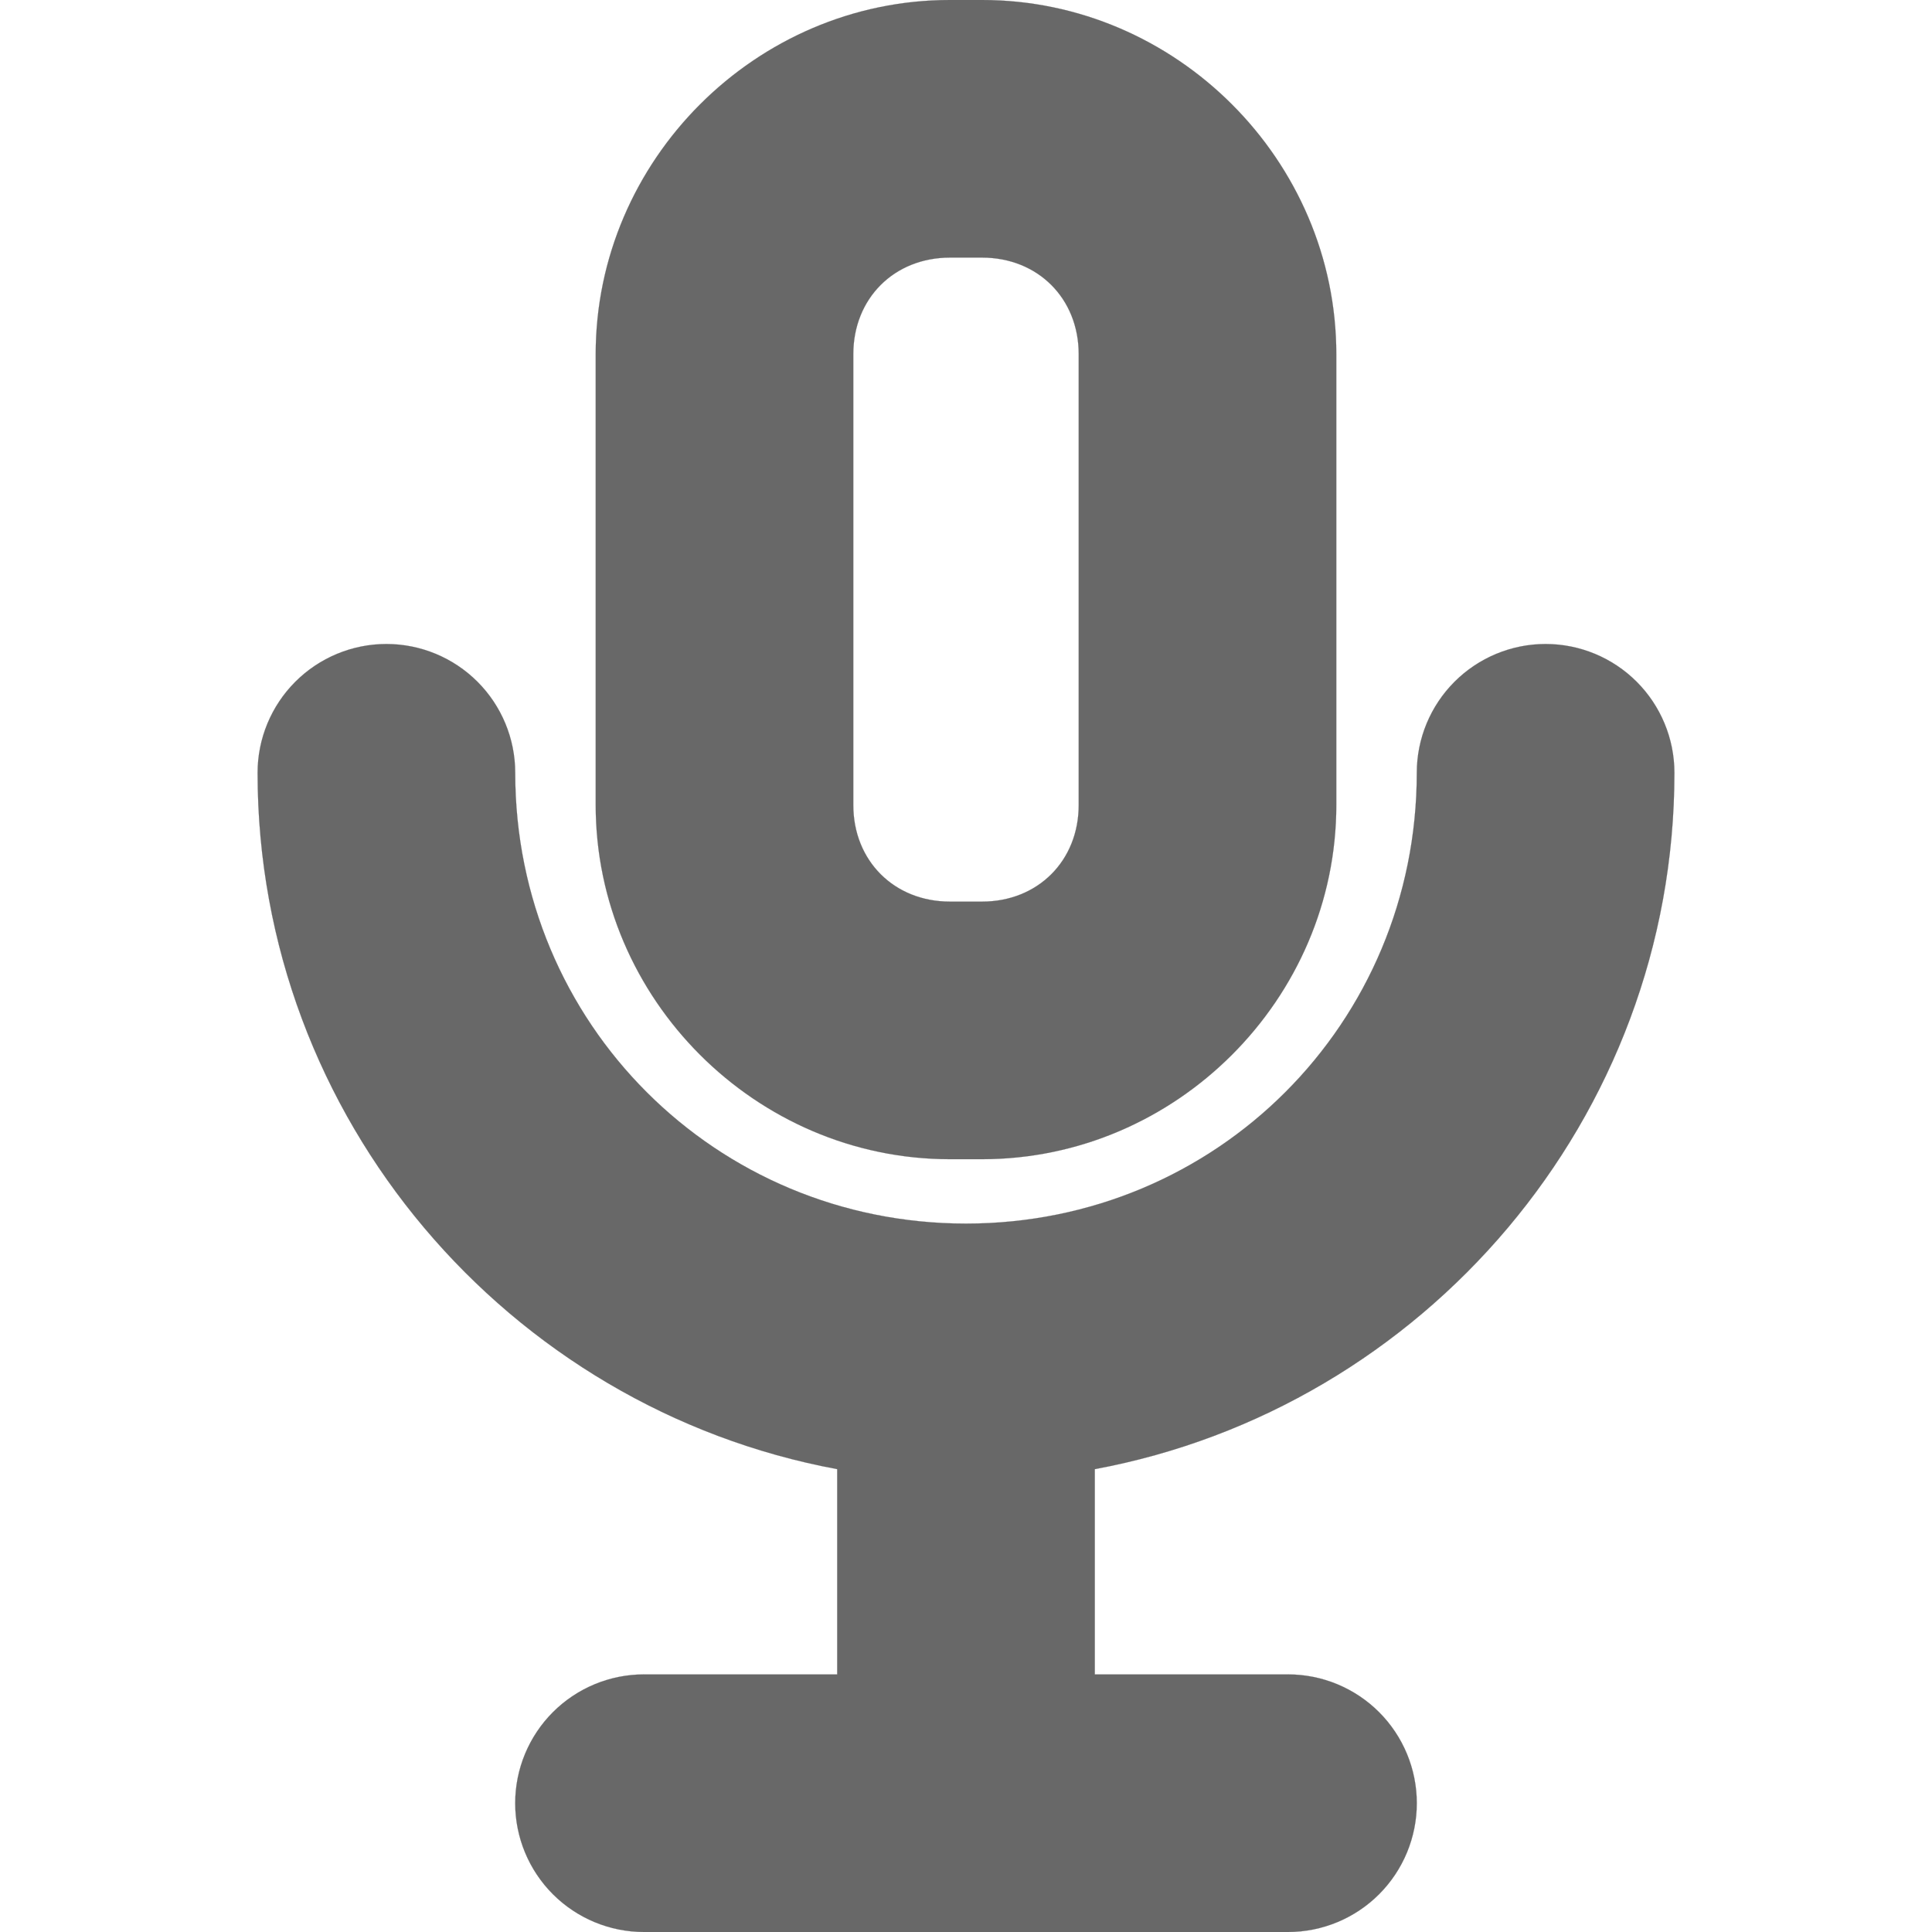 <svg width="23" height="23" viewBox="0 0 30 30" fill="none" xmlns="http://www.w3.org/2000/svg">
    <path d="M15.25 0C18.262 0 20.75 2.488 20.75 5.5V12.5C20.75 15.512 18.262 18 15.25 18H14.75C11.738 18 9.25 15.512 9.25 12.5V5.5C9.25 2.488 11.738 0 14.75 0H15.25ZM15.25 4H14.75C13.884 4 13.25 4.634 13.25 5.5V12.5C13.25 13.366 13.884 14 14.75 14H15.25C16.116 14 16.75 13.366 16.75 12.5V5.5C16.75 4.634 16.116 4 15.25 4Z" fill="#686868" stroke="#686868" stroke-width="0.002" stroke-linecap="round" stroke-linejoin="round"/>
    <path d="M24 10C24.53 10 25.039 10.211 25.414 10.586C25.789 10.961 26 11.47 26 12C26 17.369 22.104 21.866 17 22.813V26H20C20.53 26 21.039 26.211 21.414 26.586C21.789 26.961 22 27.47 22 28C22 28.53 21.789 29.039 21.414 29.414C21.039 29.789 20.53 30 20 30H17H13H10C9.47 30 8.961 29.789 8.586 29.414C8.211 29.039 8 28.53 8 28C8 27.47 8.211 26.961 8.586 26.586C8.961 26.211 9.47 26 10 26H13V22.813C7.896 21.866 4 17.369 4 12C4 11.47 4.211 10.961 4.586 10.586C4.961 10.211 5.47 10 6 10C6.53 10 7.039 10.211 7.414 10.586C7.789 10.961 8 11.47 8 12C8 15.89 11.11 19 15 19C18.89 19 22 15.89 22 12C22 11.47 22.211 10.961 22.586 10.586C22.961 10.211 23.47 10 24 10Z" fill="#686868" stroke="#686868" stroke-width="0.002"/>
</svg>
